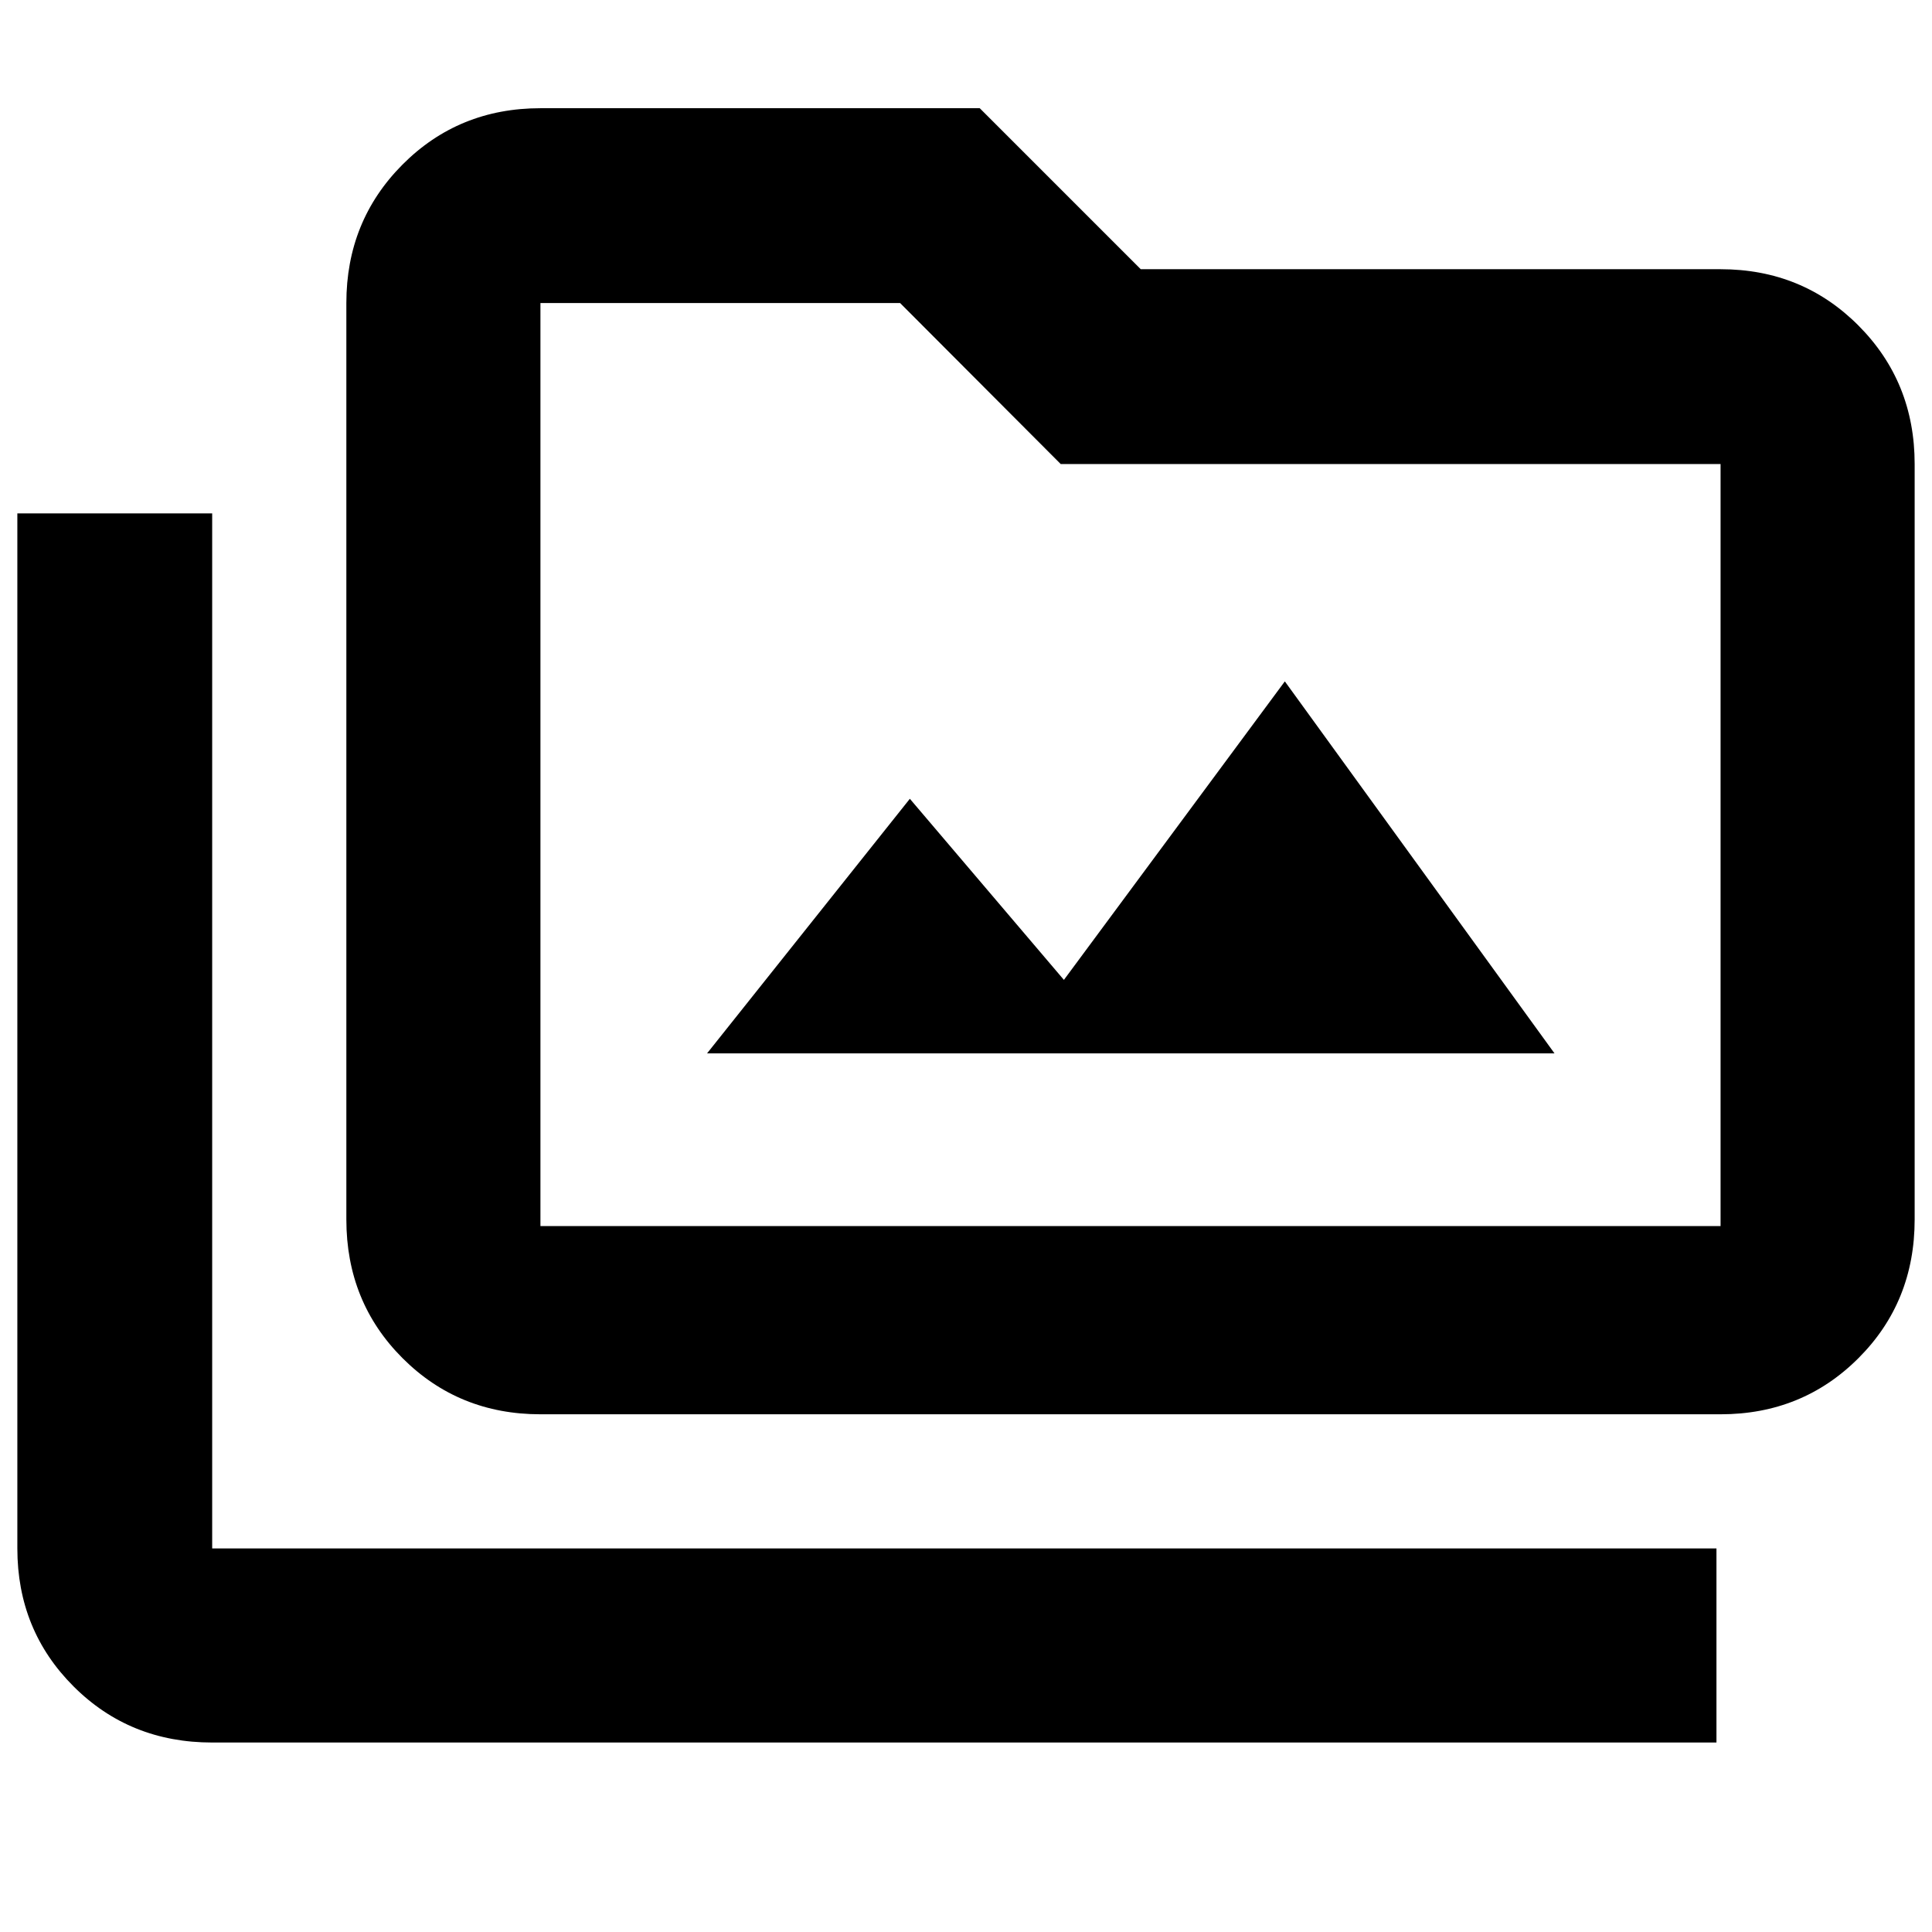 <svg xmlns="http://www.w3.org/2000/svg" height="40" viewBox="0 -960 960 960" width="40"><path d="M351.33-436.58h421.1l-134-184.85L528.65-473.1l-76.55-89.99-100.77 126.51ZM105.43-94.15q-40.98 0-68.89-27.9-27.92-27.9-27.92-68.53V-704.9h96.81v514.32H852.9v96.43H105.43Zm163.11-163.1q-40.63 0-68.54-27.91-27.9-27.91-27.9-68.9v-455.36q0-40.78 27.9-68.8 27.91-28.01 68.54-28.01h218.29l80 80h288.11q40.63 0 68.53 28.01 27.91 28.02 27.91 68.8v375.36q0 40.99-27.91 68.9-27.9 27.91-68.53 27.91h-586.4Zm0-93.53h586.4v-378.64H527.06l-79.8-80H268.54v458.64Zm0 0v-458.64 458.64Z"/></svg>